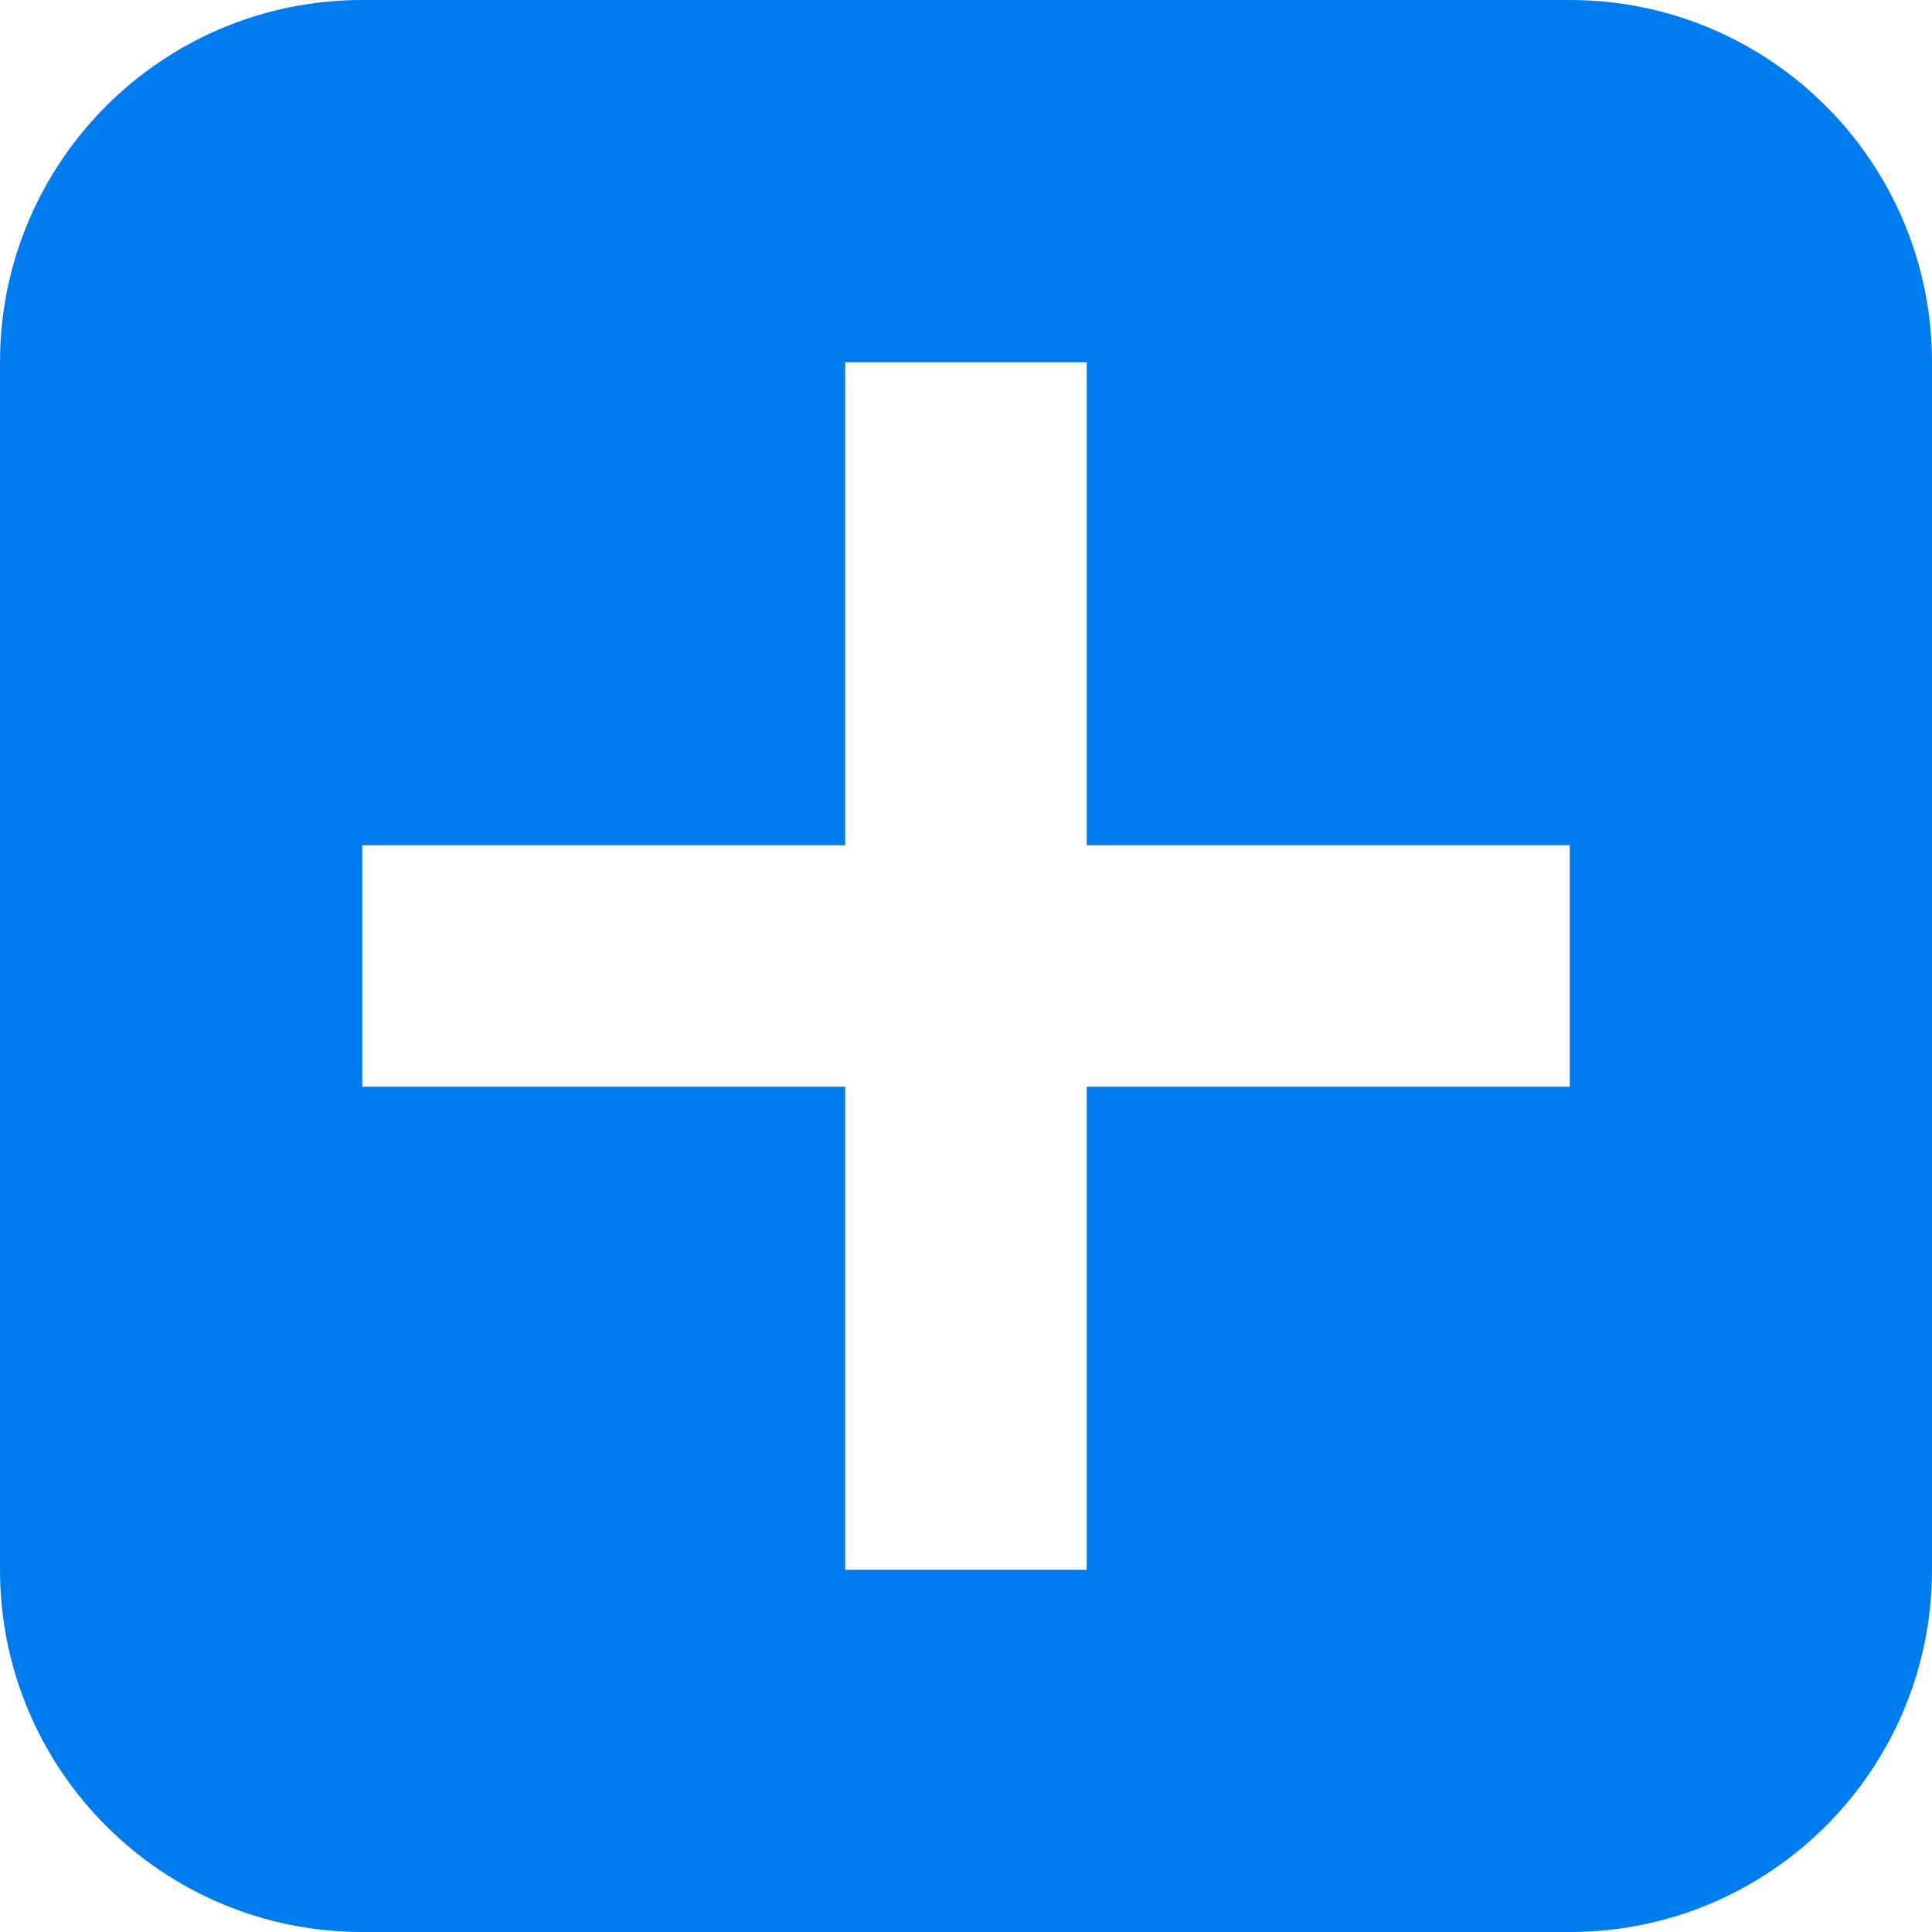 <svg 
 xmlns="http://www.w3.org/2000/svg"
 xmlns:xlink="http://www.w3.org/1999/xlink"
 width="16px" height="16px">
<path fill-rule="evenodd"  fill="rgb(0, 124, 238)"
 d="M13.000,-0.000 L3.000,-0.000 C1.343,-0.000 -0.000,1.343 -0.000,3.000 L-0.000,13.000 C-0.000,14.657 1.343,16.000 3.000,16.000 L13.000,16.000 C14.657,16.000 16.000,14.657 16.000,13.000 L16.000,3.000 C16.000,1.343 14.657,-0.000 13.000,-0.000 ZM13.000,9.000 L9.000,9.000 L9.000,13.000 L7.000,13.000 L7.000,9.000 L3.000,9.000 L3.000,7.000 L7.000,7.000 L7.000,3.000 L9.000,3.000 L9.000,7.000 L13.000,7.000 L13.000,9.000 Z"/>
</svg>

